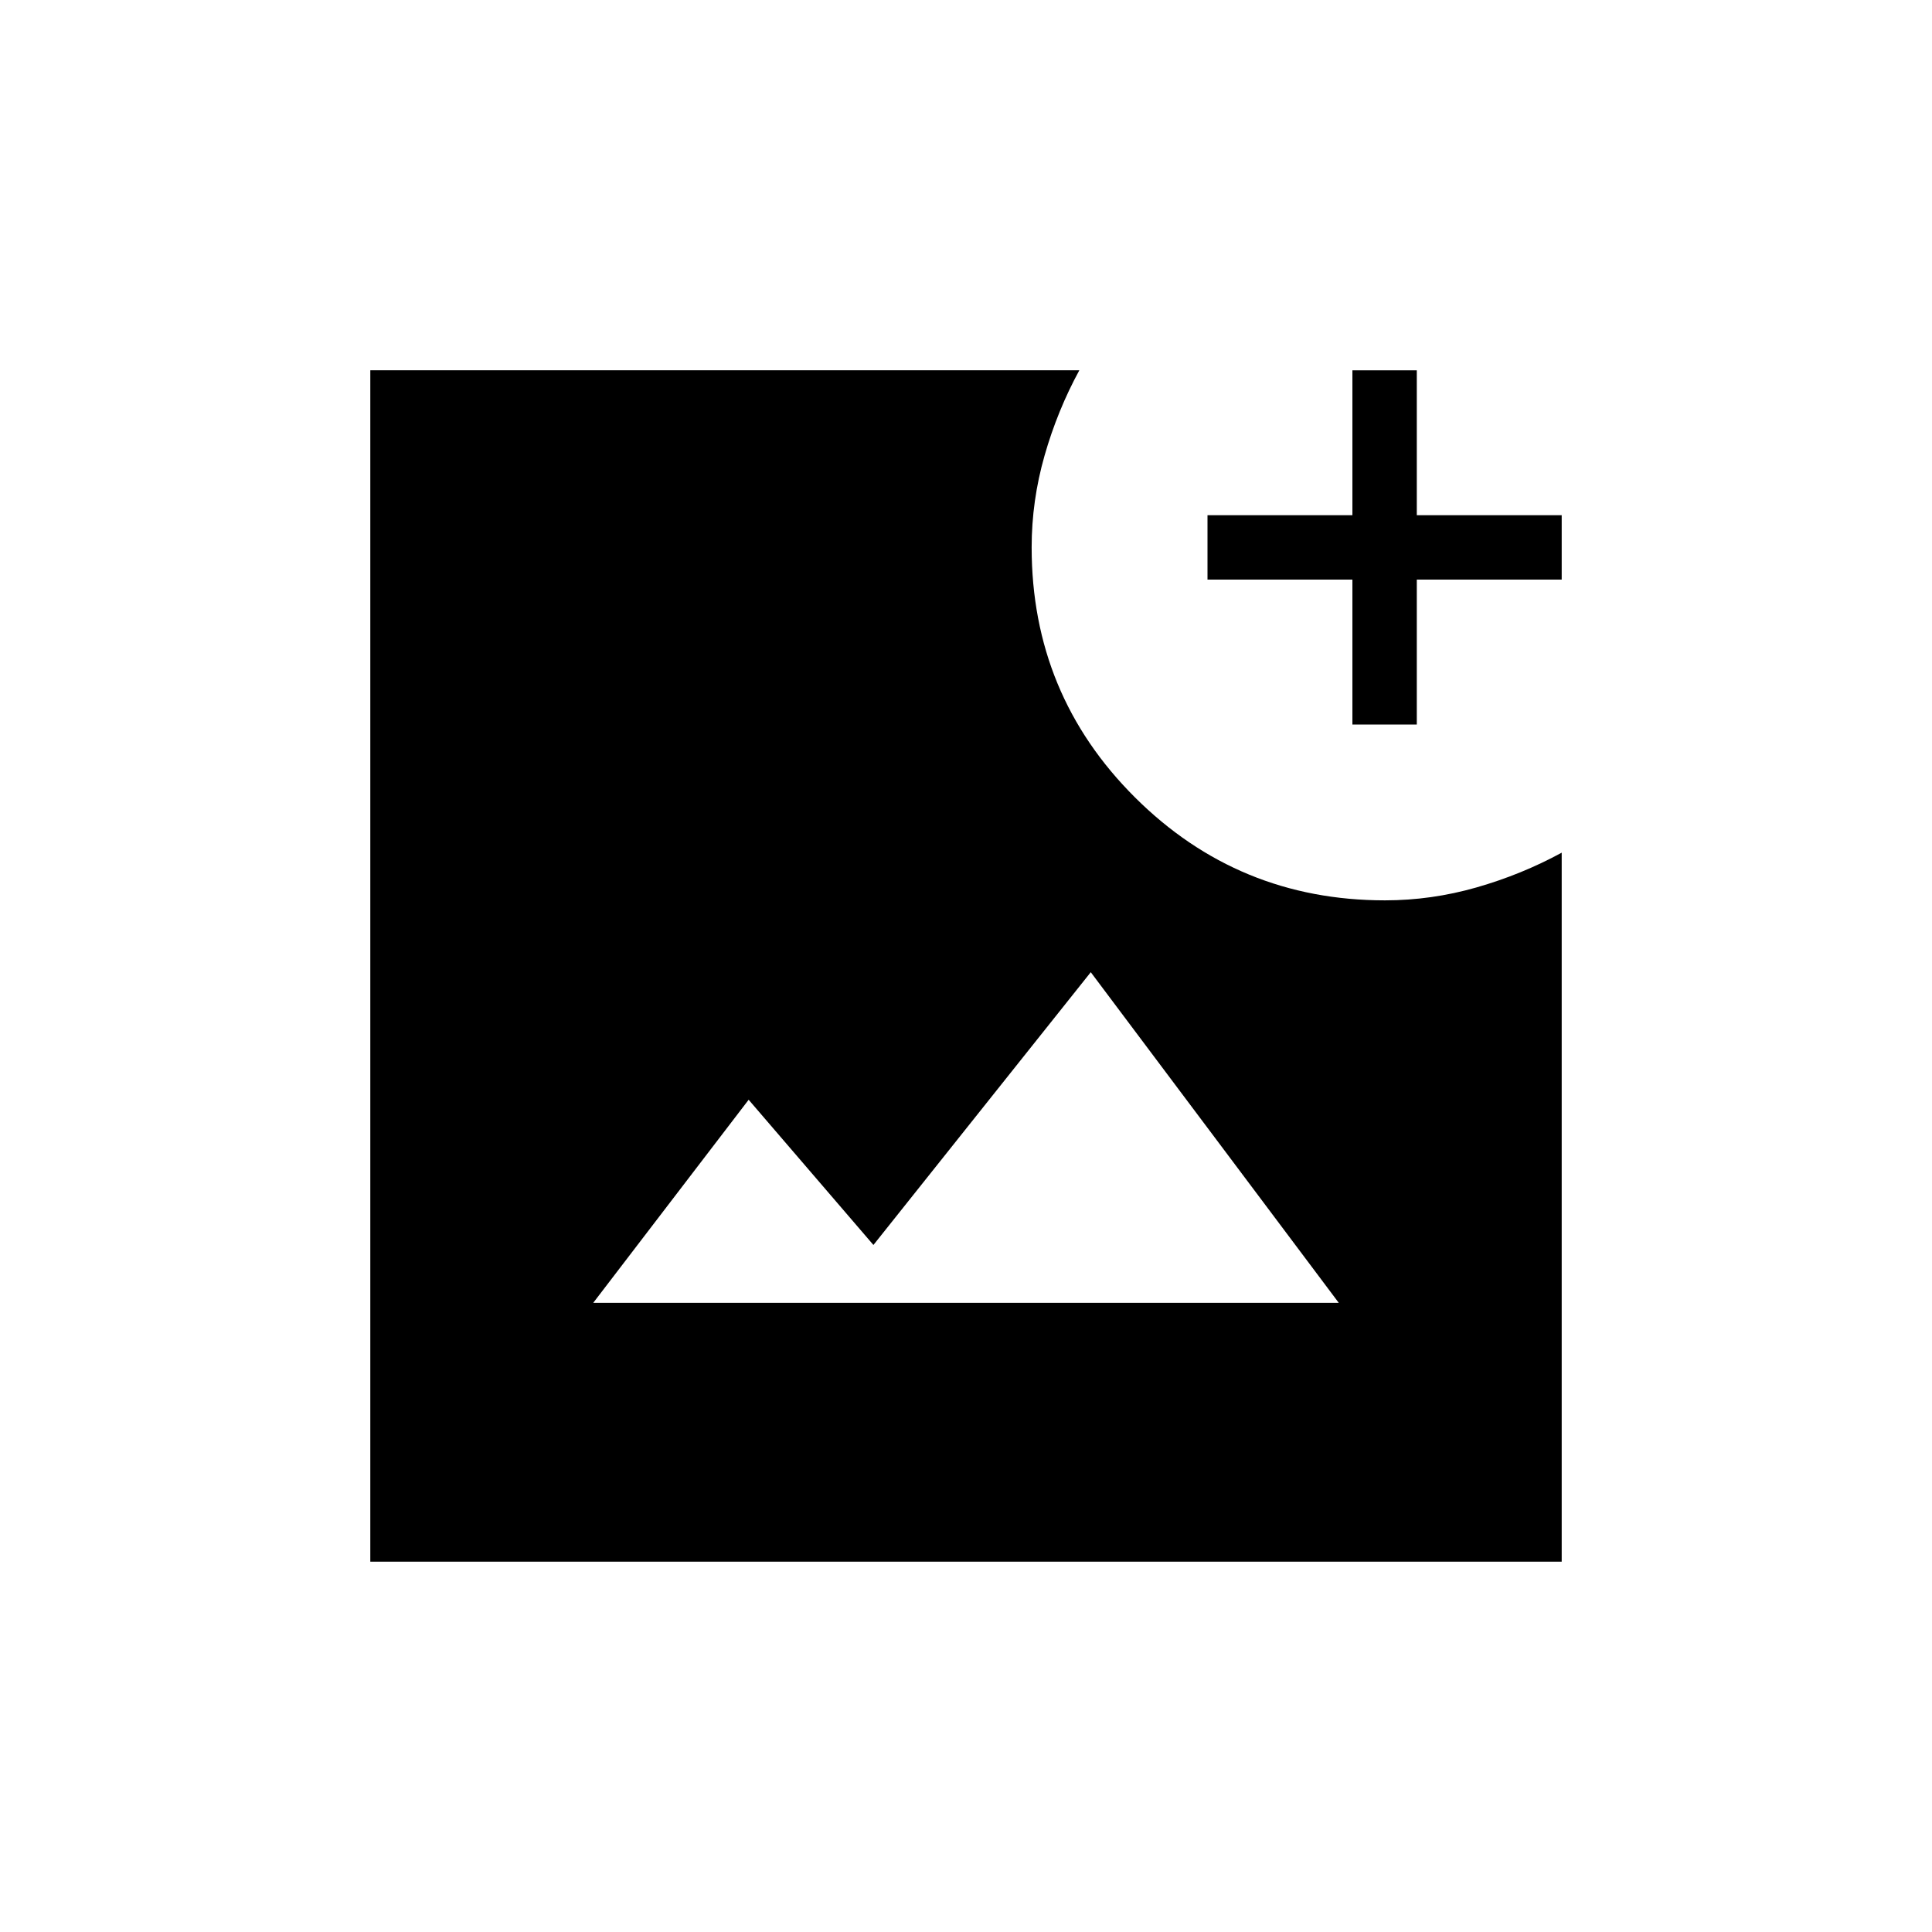 <svg xmlns="http://www.w3.org/2000/svg" height="20" viewBox="0 -960 960 960" width="20"><path d="M184-184v-592h352.31q-10.85 19.92-17.27 42.36-6.42 22.45-6.42 45.61 0 73.11 51.35 124.26 51.35 51.15 124.2 51.15 23.07 0 45.49-6.42T776-536.31V-184H184Zm110.77-128.62h370.46L542-476.92 434-341.38l-62-72.16-77.23 100.92ZM672-600v-72h-72v-32h72v-72h32v72h72v32h-72v72h-32Z"/></svg>